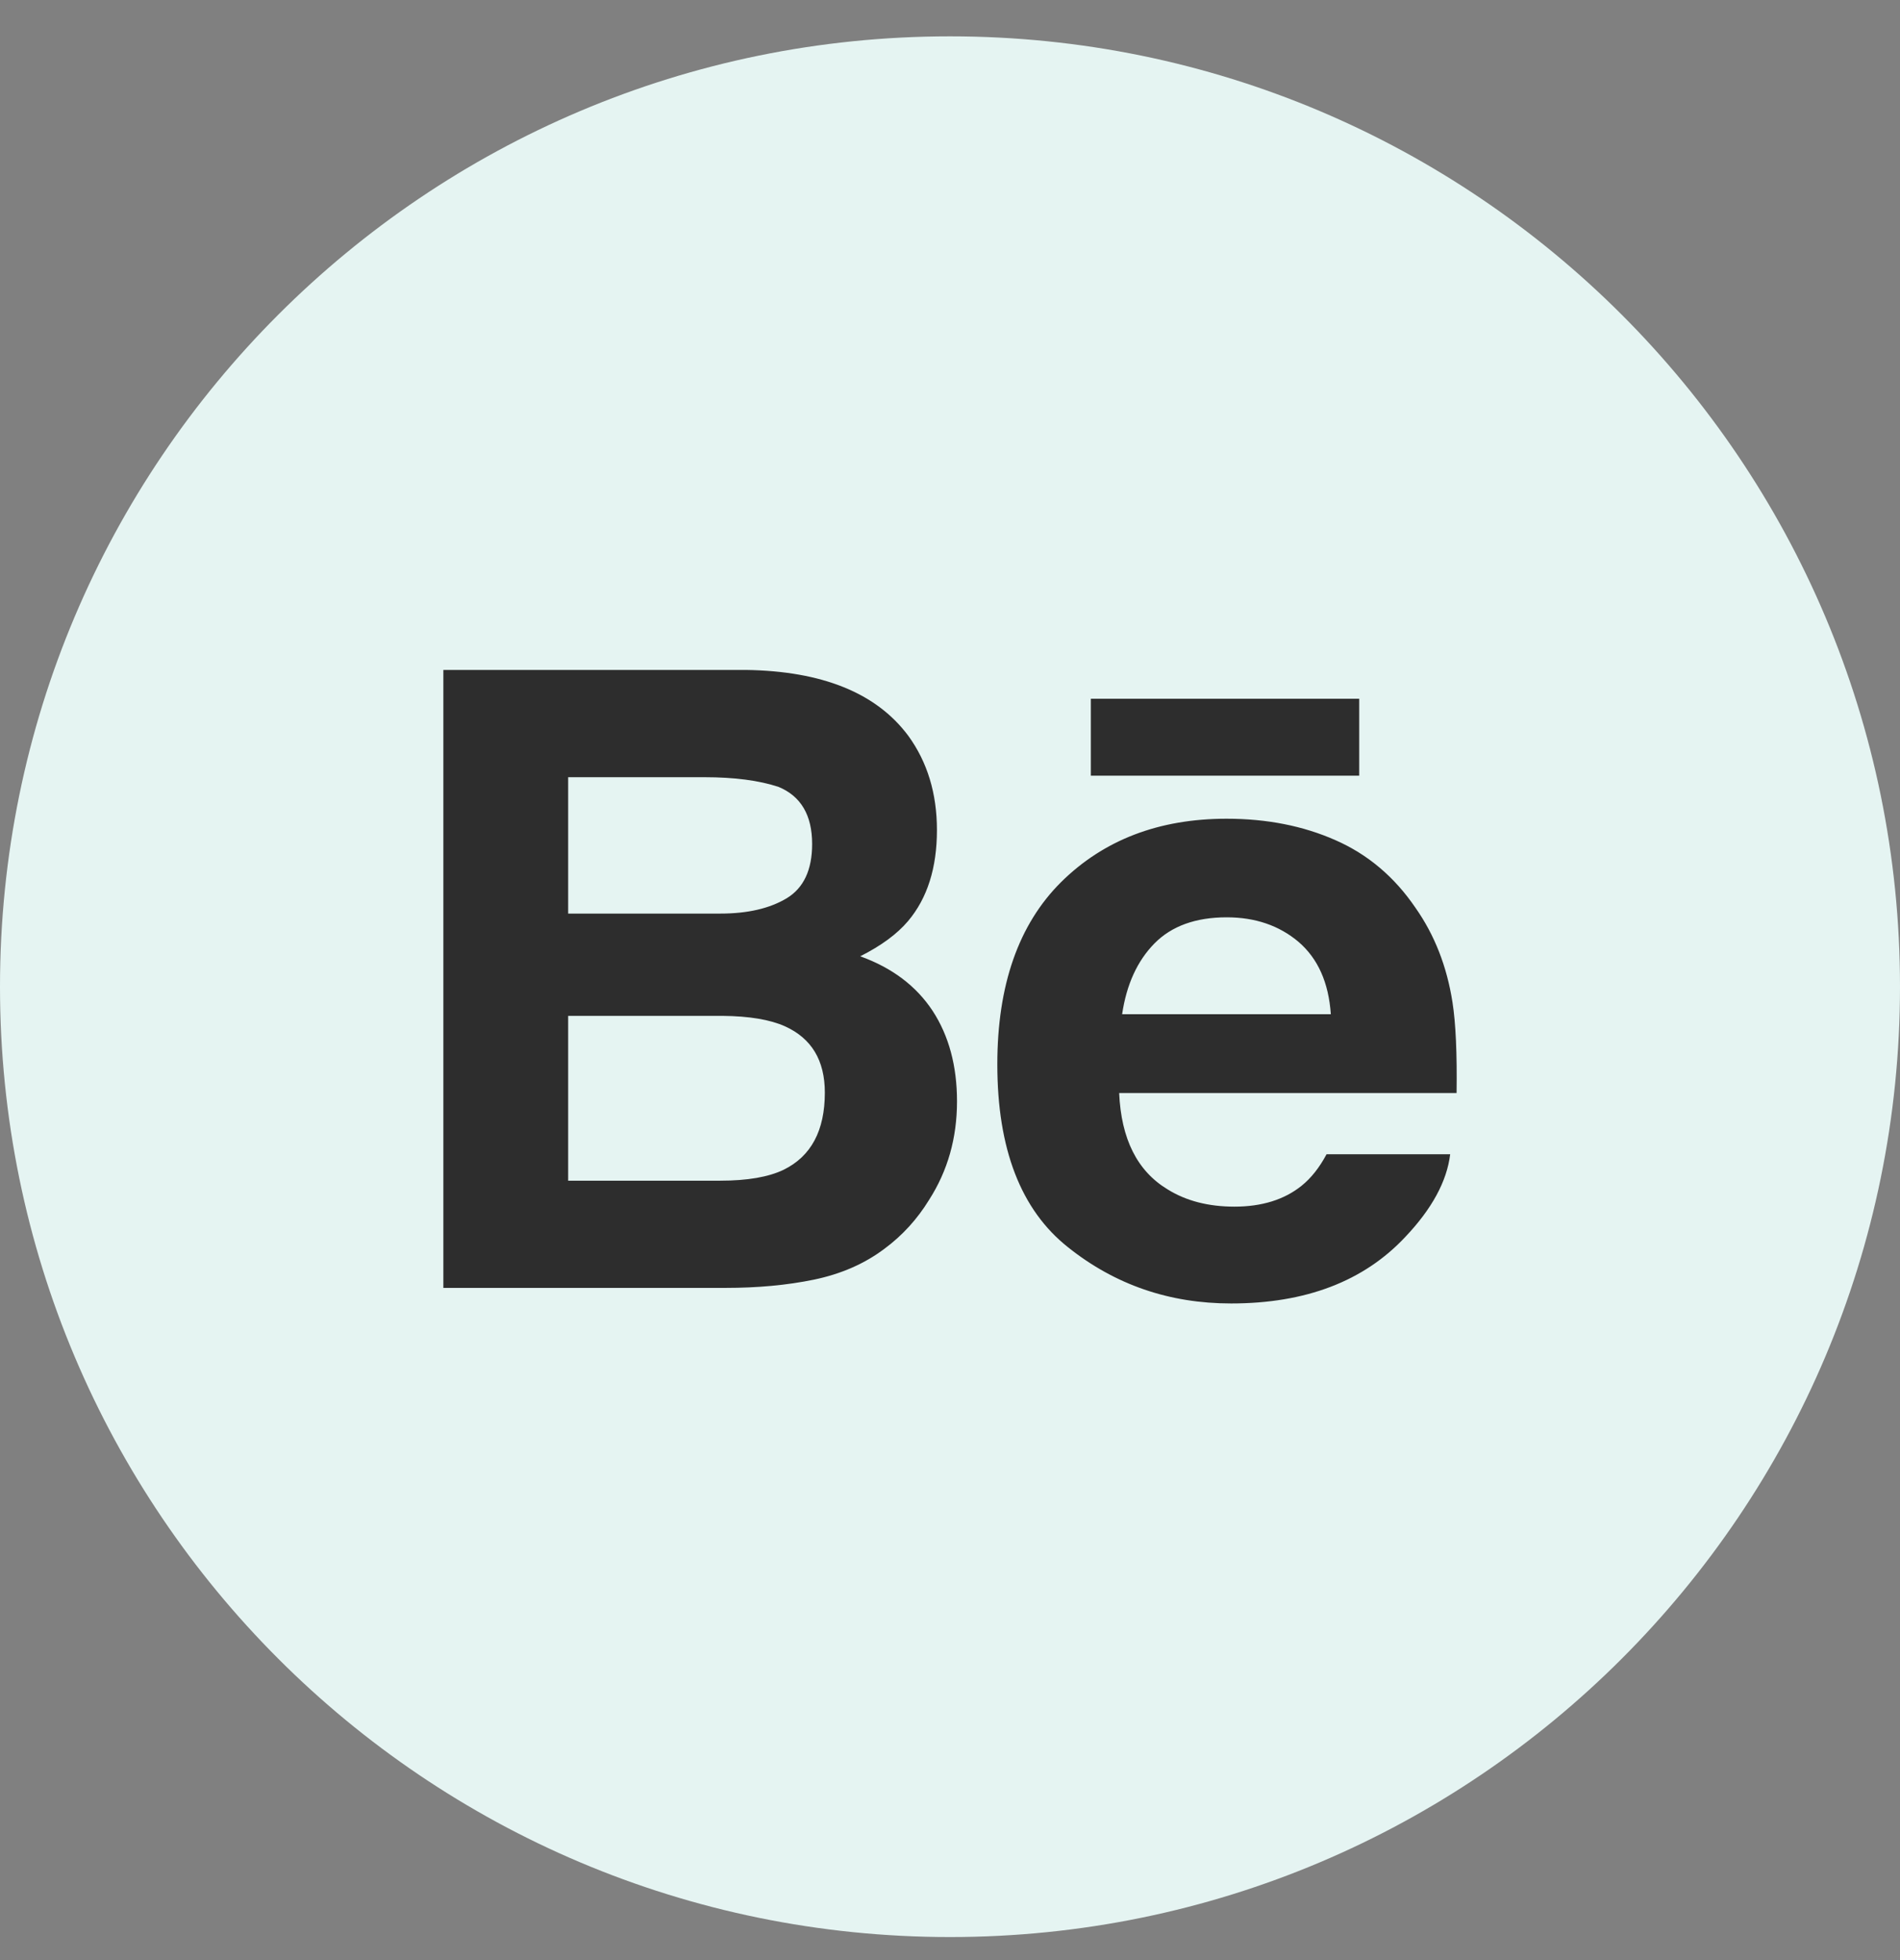 <svg width="32" height="33" viewBox="0 0 32 33" fill="none" xmlns="http://www.w3.org/2000/svg">
<rect x="0" y="0" width="32" height="33" fill="#808080" stroke="none"/>
<path fill-rule="evenodd" clip-rule="evenodd" d="M0 16.612C0 7.776 7.163 0.612 16 0.612C24.837 0.612 32 7.776 32 16.612C32 25.449 24.837 32.612 16 32.612C7.163 32.612 0 25.449 0 16.612Z" fill="#E5F4F2"/>
<path fill-rule="evenodd" clip-rule="evenodd" d="M18.372 13.059H22.892V11.764H18.372V13.059ZM19.443 15.884C19.155 16.177 18.973 16.574 18.899 17.075H22.414C22.377 16.54 22.195 16.137 21.871 15.858C21.544 15.582 21.142 15.444 20.66 15.444C20.138 15.444 19.731 15.591 19.443 15.884ZM22.494 14.146C23.038 14.385 23.487 14.765 23.84 15.284C24.162 15.742 24.369 16.272 24.463 16.875C24.518 17.227 24.541 17.738 24.532 18.402H18.849C18.883 19.174 19.152 19.715 19.666 20.025C19.977 20.218 20.351 20.315 20.791 20.315C21.253 20.315 21.631 20.197 21.922 19.963C22.081 19.835 22.221 19.659 22.342 19.433H24.424C24.369 19.888 24.116 20.353 23.669 20.824C22.97 21.571 21.992 21.945 20.734 21.945C19.696 21.945 18.78 21.631 17.988 20.999C17.192 20.369 16.797 19.341 16.797 17.919C16.797 16.586 17.155 15.563 17.871 14.851C18.588 14.142 19.516 13.784 20.659 13.784C21.338 13.784 21.95 13.905 22.494 14.146ZM9.569 17.103V19.878H12.13C12.587 19.878 12.945 19.816 13.198 19.694C13.661 19.467 13.892 19.035 13.892 18.395C13.892 17.853 13.669 17.482 13.221 17.279C12.97 17.166 12.617 17.107 12.166 17.103H9.569ZM9.569 13.085V15.381H12.134C12.59 15.381 12.963 15.295 13.25 15.123C13.535 14.95 13.678 14.646 13.678 14.21C13.678 13.724 13.489 13.404 13.112 13.248C12.785 13.14 12.37 13.085 11.865 13.085H9.569ZM15.297 12.387C15.619 12.83 15.78 13.359 15.78 13.975C15.78 14.61 15.619 15.122 15.293 15.508C15.11 15.724 14.842 15.922 14.488 16.1C15.026 16.294 15.431 16.6 15.707 17.018C15.98 17.436 16.118 17.945 16.118 18.543C16.118 19.16 15.961 19.713 15.647 20.202C15.448 20.526 15.199 20.799 14.9 21.021C14.564 21.275 14.168 21.448 13.709 21.544C13.251 21.638 12.755 21.683 12.219 21.683H7.467V11.279H12.563C13.85 11.298 14.76 11.667 15.297 12.387Z" fill="#2D2D2D"/>
</svg>
